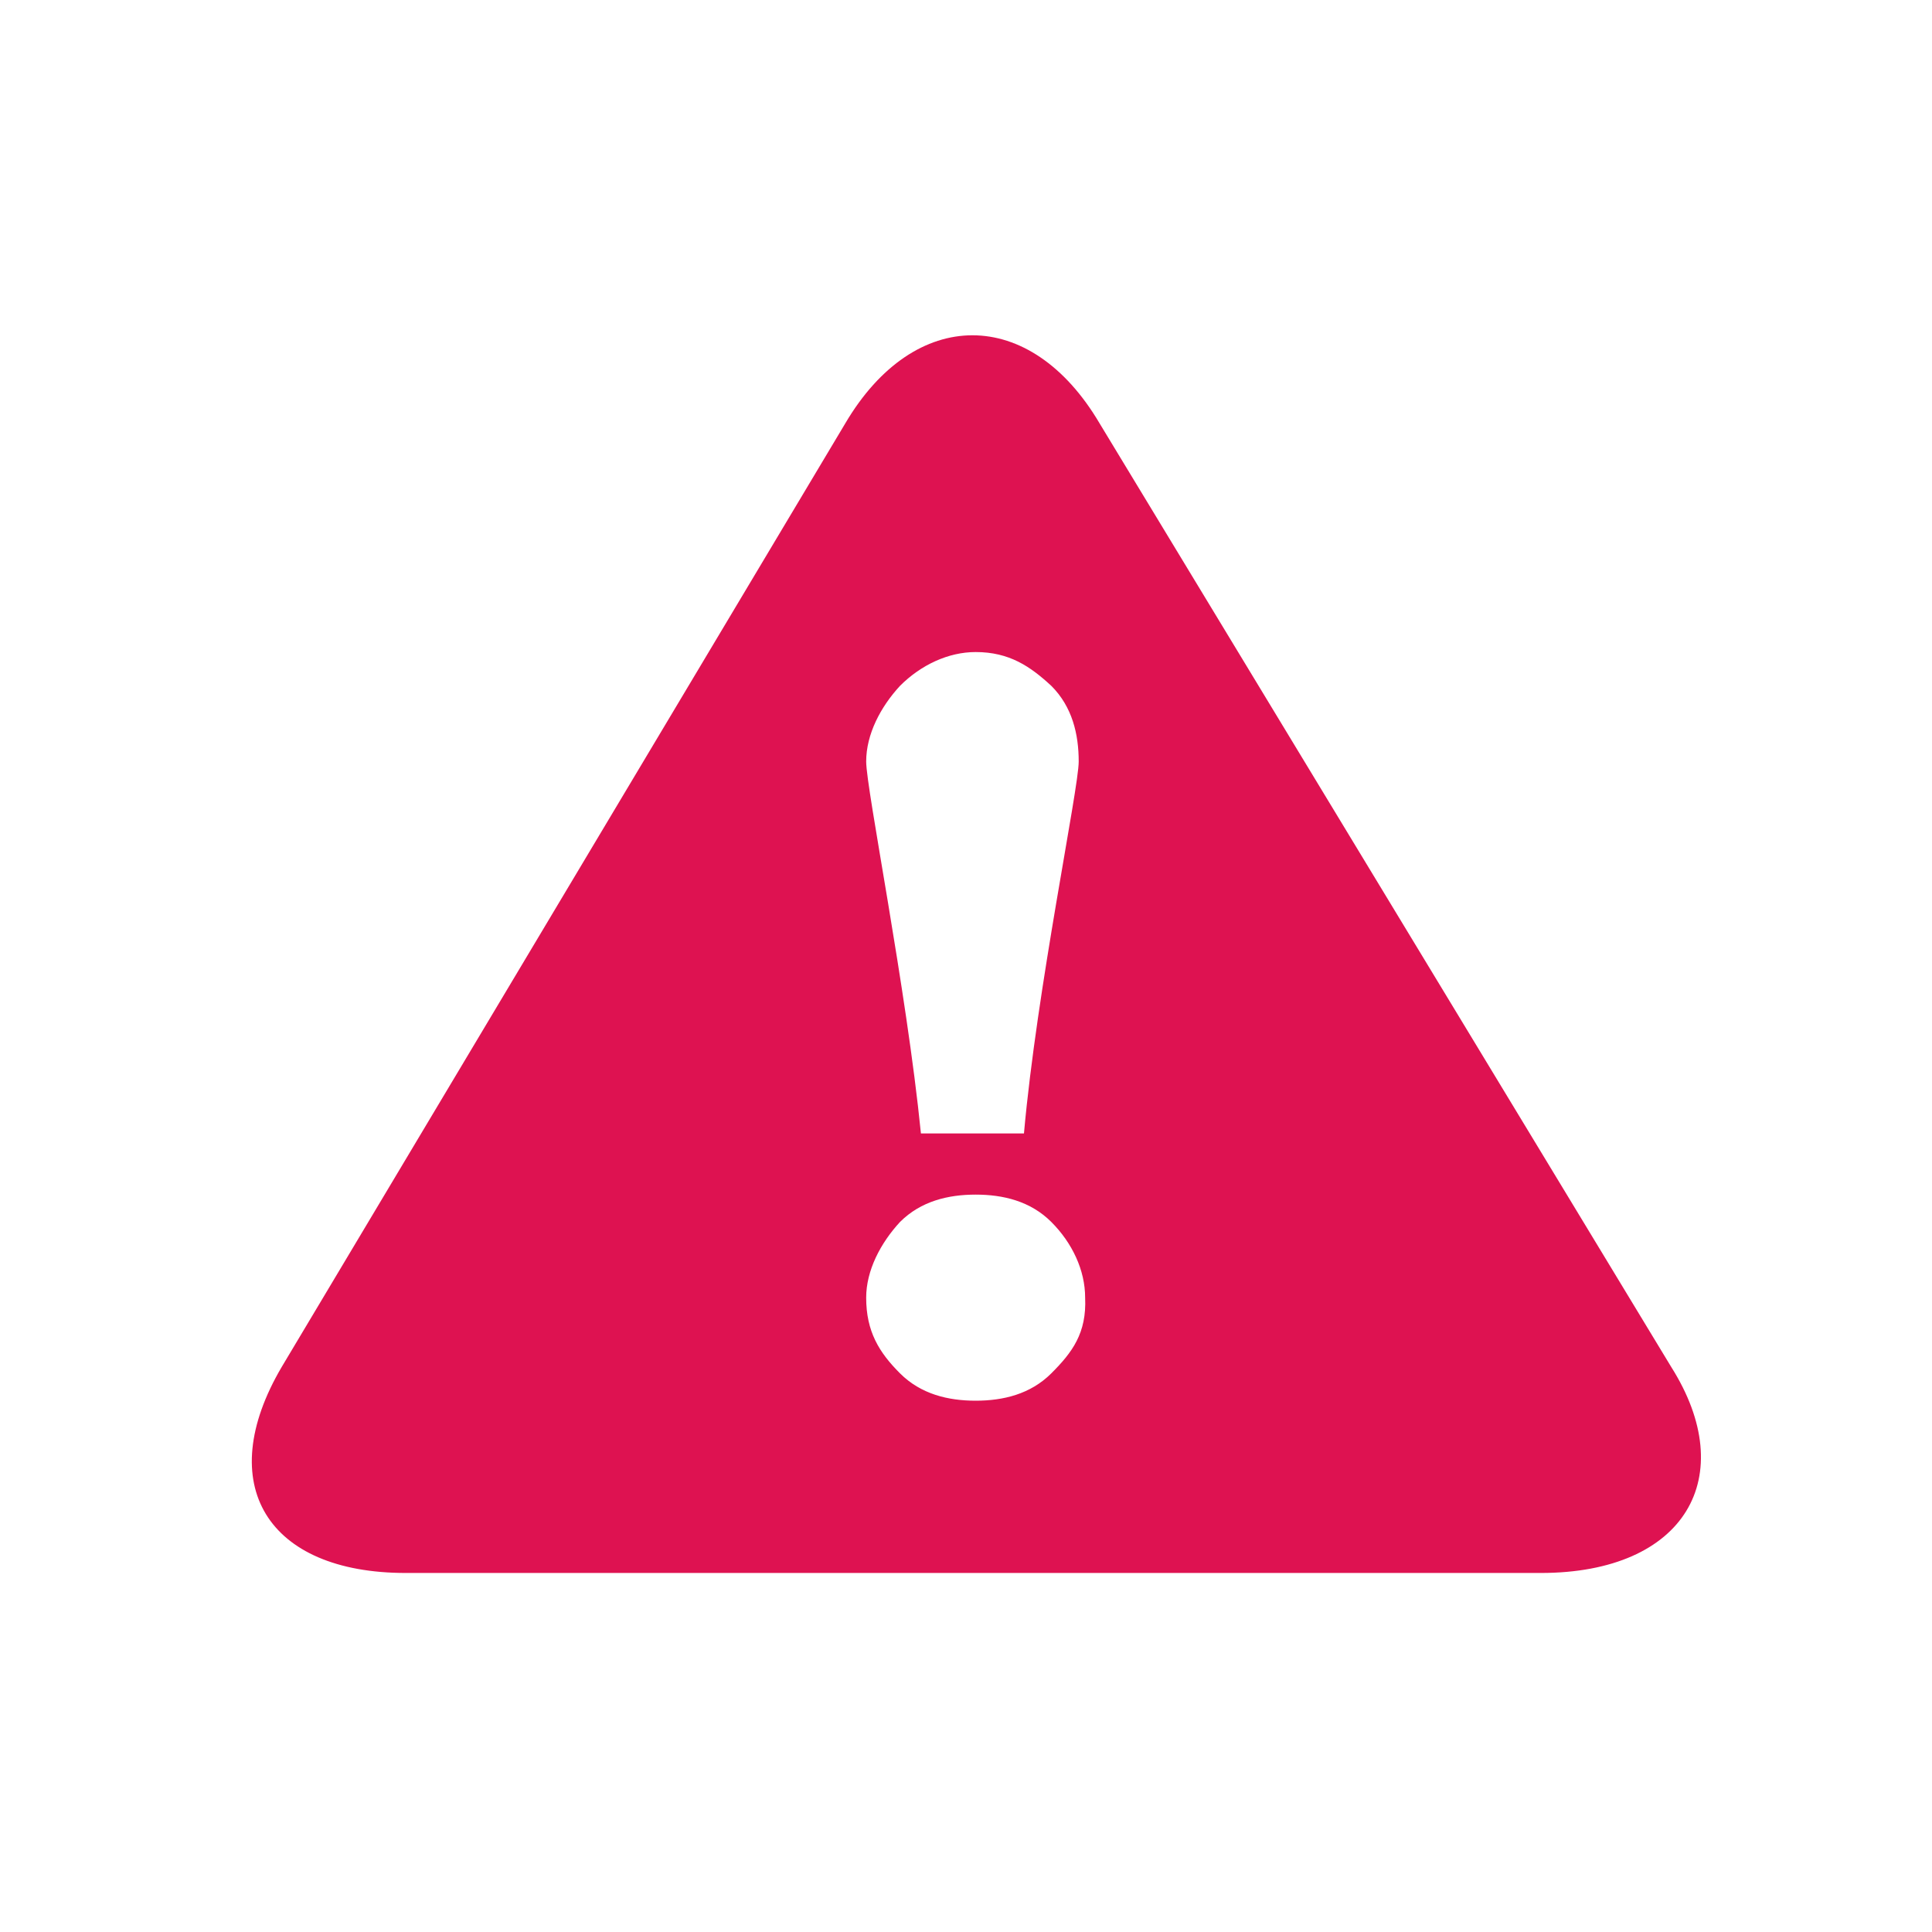 <?xml version="1.0" encoding="utf-8"?>
<!-- Generator: Adobe Illustrator 19.0.0, SVG Export Plug-In . SVG Version: 6.00 Build 0)  -->
<svg version="1.1" xmlns="http://www.w3.org/2000/svg" xmlns:xlink="http://www.w3.org/1999/xlink" x="0px" y="0px"
	 viewBox="0 0 120 120" style="enable-background:new 0 0 120 120;" xml:space="preserve">
<style type="text/css">
	.st0{fill:#DE1251;}
	.st1{display:none;}
	.st2{display:inline;}
	.st3{fill:#ED7B2A;}
</style>
<g id="Capa_1">
	<path class="st0" d="M103.8,84.9L68.3,26.3c-4.3-7.3-11.5-7.3-15.8,0l-35,58.6c-4.3,7.3-0.9,12.8,7.7,12.8h70.5
		C104.7,97.7,108.1,91.7,103.8,84.9z M55.9,42.6c1.3-1.3,3-2.1,4.7-2.1c2.1,0,3.4,0.9,4.7,2.1c1.3,1.3,1.7,3,1.7,4.7
		c0,1.7-2.6,14.1-3.4,23.1h-6.4c-0.9-9-3.4-21.4-3.4-23.1C53.8,45.6,54.7,43.9,55.9,42.6z M65.3,85.3c-1.3,1.3-3,1.7-4.7,1.7
		c-1.7,0-3.4-0.4-4.7-1.7c-1.3-1.3-2.1-2.6-2.1-4.7c0-1.7,0.9-3.4,2.1-4.7c1.3-1.3,3-1.7,4.7-1.7c1.7,0,3.4,0.4,4.7,1.7
		c1.3,1.3,2.1,3,2.1,4.7C67.5,82.8,66.6,84,65.3,85.3z"/>
</g>
<g id="Capa_2" class="st1">
	<g id="XMLID_42_" class="st2">
		<g id="XMLID_60_">
			<path id="XMLID_28_" class="st3" d="M60,37.4c2.6,0,4.7-2.1,4.7-4.7c0-2.6-2.1-4.7-4.7-4.7c-2.6,0-4.7,2.1-4.7,4.7
				C55.3,35.3,57.4,37.4,60,37.4z"/>
			<path id="XMLID_27_" class="st3" d="M66.4,39.4h-2.1l-3.2,5l-1,1.6l-1-1.6l-3.3-5h-2.1c-2.5,0-5,1.8-5,4.2v17.7
				c0,1.1,0.9,2.1,2.1,2.1c1.1,0,2.1-0.9,2.1-2.1l0,0h0V46.5h0c0-0.2,0.2-0.4,0.4-0.4c0.2,0,0.4,0.2,0.4,0.4c0,0,0,0,0,0v0V87
				c0,0,0,0,0,0c0,1.6,1.3,3,3,3c1.6,0,3-1.3,3-3V63.7h0c0,0,0,0,0,0c0-0.2,0.2-0.4,0.5-0.4c0.2,0,0.4,0.2,0.4,0.4c0,0,0,0,0,0h0V87
				c0,0,0,0,0,0c0,1.6,1.3,3,3,3c1.6,0,3-1.3,3-3l0,0V46.5h0c0-0.2,0.2-0.4,0.4-0.4c0.2,0,0.4,0.2,0.4,0.4c0,0,0,0,0,0v14.7l0,0
				c0,1.1,0.9,2.1,2.1,2.1c1.1,0,2.1-0.9,2.1-2.1l0,0V43.9C71.4,41.3,69,39.4,66.4,39.4z"/>
			<path id="XMLID_26_" class="st3" d="M61.2,40.5c0.3-0.3,0.3-0.7,0-1l-0.1-0.1H59l-0.1,0.1c-0.3,0.3-0.3,0.7,0,1l0.5,0.5L59,44.4
				l1,1.6l1-1.6l-0.4-3.4L61.2,40.5z"/>
		</g>
		<g id="XMLID_56_">
			<path id="XMLID_25_" class="st3" d="M37.2,40.7c2.2,0,4-1.8,4-4c0-2.2-1.8-4-4-4c-2.2,0-4,1.8-4,4C33.2,38.9,35,40.7,37.2,40.7z"
				/>
			<path id="XMLID_24_" class="st3" d="M42.6,42.4h-1.8l-2.7,4.2L37.2,48l-0.9-1.3l-2.8-4.2h-1.8c-2.1,0-4.2,1.5-4.2,3.6v15
				c0,1,0.8,1.7,1.7,1.7c1,0,1.7-0.8,1.7-1.7l0,0h0V48.4h0c0-0.2,0.2-0.4,0.4-0.4c0.2,0,0.4,0.2,0.4,0.4c0,0,0,0,0,0v0v34.2
				c0,0,0,0,0,0c0,1.4,1.1,2.5,2.5,2.5s2.5-1.1,2.5-2.5V62.9h0c0,0,0,0,0,0c0-0.2,0.2-0.4,0.4-0.4c0.2,0,0.4,0.2,0.4,0.4
				c0,0,0,0,0,0h0v19.7c0,0,0,0,0,0c0,1.4,1.1,2.5,2.5,2.5c1.4,0,2.5-1.1,2.5-2.5h0V48.4h0c0-0.2,0.2-0.4,0.4-0.4
				c0.2,0,0.4,0.2,0.4,0.4c0,0,0,0,0,0v12.4v0c0,1,0.8,1.7,1.7,1.7c1,0,1.7-0.8,1.7-1.7v0V46.2C46.9,44.1,44.8,42.4,42.6,42.4z"/>
			<path id="XMLID_23_" class="st3" d="M38.2,43.3c0.2-0.2,0.2-0.6,0-0.8l-0.1-0.1h-1.7l-0.1,0.1c-0.2,0.2-0.2,0.6,0,0.8l0.4,0.4
				l-0.3,2.9l0.9,1.3l0.9-1.4l-0.3-2.9L38.2,43.3z"/>
		</g>
		<g id="XMLID_52_">
			<path id="XMLID_22_" class="st3" d="M17.9,44c1.8,0,3.3-1.5,3.3-3.3c0-1.8-1.5-3.3-3.3-3.3c-1.8,0-3.3,1.5-3.3,3.3
				C14.6,42.6,16.1,44,17.9,44z"/>
			<path id="XMLID_21_" class="st3" d="M22.3,45.4h-1.5l-2.2,3.4L17.9,50l-0.7-1.1l-2.3-3.5h-1.4c-1.7,0-3.5,1.3-3.5,2.9v12.2
				c0,0.8,0.6,1.4,1.4,1.4c0.8,0,1.4-0.6,1.4-1.4l0,0l0,0V50.4h0c0-0.2,0.1-0.3,0.3-0.3c0.2,0,0.3,0.1,0.3,0.3v0v0v28c0,0,0,0,0,0
				c0,1.1,0.9,2.1,2,2.1c1.1,0,2.1-0.9,2.1-2.1V62.2h0c0,0,0,0,0,0c0-0.2,0.1-0.3,0.3-0.3c0.2,0,0.3,0.1,0.3,0.3c0,0,0,0,0,0h0v16.2
				c0,0,0,0,0,0c0,1.1,0.9,2,2.1,2c1.1,0,2.1-0.9,2.1-2l0,0v-28h0c0-0.2,0.1-0.3,0.3-0.3c0.2,0,0.3,0.1,0.3,0.3c0,0,0,0,0,0v10.2
				l0,0c0,0.8,0.6,1.4,1.4,1.4c0.8,0,1.4-0.6,1.4-1.4l0,0v-12C25.8,46.8,24.1,45.4,22.3,45.4z"/>
			<path id="XMLID_20_" class="st3" d="M18.7,46.2c0.2-0.2,0.2-0.5,0-0.7l-0.1-0.1h-1.4l-0.1,0.1c-0.2,0.2-0.2,0.5,0,0.7l0.3,0.3
				l-0.3,2.4l0.7,1.1l0.7-1.1l-0.3-2.3L18.7,46.2z"/>
		</g>
		<g id="XMLID_47_">
			<path id="XMLID_19_" class="st3" d="M82.8,40.7c2.2,0,4-1.8,4-4c0-2.2-1.8-4-4-4c-2.2,0-4,1.8-4,4C78.8,38.9,80.6,40.7,82.8,40.7
				z"/>
			<path id="XMLID_18_" class="st3" d="M88.2,42.4h-1.8l-2.7,4.2L82.8,48L82,46.6l-2.8-4.2h-1.8c-2.1,0-4.2,1.5-4.2,3.6v15
				c0,1,0.8,1.7,1.7,1.7c1,0,1.7-0.8,1.7-1.7l0,0l0,0V48.4h0c0-0.2,0.2-0.4,0.4-0.4c0.2,0,0.4,0.2,0.4,0.4c0,0,0,0,0,0v0v34.2
				c0,0,0,0,0,0c0,1.4,1.1,2.5,2.5,2.5c1.4,0,2.5-1.1,2.5-2.5V62.9h0c0,0,0,0,0,0c0-0.2,0.2-0.4,0.4-0.4s0.4,0.2,0.4,0.4
				c0,0,0,0,0,0h0v19.7c0,0,0,0,0,0c0,1.4,1.1,2.5,2.5,2.5c1.4,0,2.5-1.1,2.5-2.5h0V48.4h0c0-0.2,0.2-0.4,0.4-0.4
				c0.2,0,0.4,0.2,0.4,0.4c0,0,0,0,0,0v12.4v0c0,1,0.8,1.7,1.7,1.7c1,0,1.7-0.8,1.7-1.7v0V46.2C92.5,44.1,90.4,42.4,88.2,42.4z"/>
			<path id="XMLID_17_" class="st3" d="M83.8,43.3c0.2-0.2,0.2-0.6,0-0.8l-0.1-0.1H82l-0.1,0.1c-0.2,0.2-0.2,0.6,0,0.8l0.4,0.4
				L82,46.6l0.9,1.3l0.9-1.4l-0.3-2.9L83.8,43.3z"/>
		</g>
		<g id="XMLID_43_">
			<path id="XMLID_16_" class="st3" d="M102.1,44c1.8,0,3.3-1.5,3.3-3.3c0-1.8-1.5-3.3-3.3-3.3c-1.8,0-3.3,1.5-3.3,3.3
				C98.8,42.6,100.3,44,102.1,44z"/>
			<path id="XMLID_15_" class="st3" d="M106.5,45.4h-1.5l-2.2,3.4l-0.7,1.1l-0.7-1.1l-2.3-3.5h-1.4c-1.7,0-3.5,1.3-3.5,2.9v12.2
				c0,0.8,0.6,1.4,1.4,1.4c0.8,0,1.4-0.6,1.4-1.4l0,0l0,0V50.4h0c0-0.2,0.1-0.3,0.3-0.3c0.2,0,0.3,0.1,0.3,0.3v0v0v28c0,0,0,0,0,0
				c0,1.1,0.9,2.1,2.1,2.1c1.1,0,2.1-0.9,2.1-2.1V62.2h0c0,0,0,0,0,0c0-0.2,0.1-0.3,0.3-0.3c0.2,0,0.3,0.1,0.3,0.3c0,0,0,0,0,0h0
				v16.2c0,0,0,0,0,0c0,1.1,0.9,2,2.1,2c1.1,0,2.1-0.9,2.1-2l0,0v-28h0c0-0.2,0.1-0.3,0.3-0.3s0.3,0.1,0.3,0.3c0,0,0,0,0,0v10.2l0,0
				c0,0.8,0.6,1.4,1.4,1.4c0.8,0,1.4-0.6,1.4-1.4l0,0v-12C110,46.8,108.3,45.4,106.5,45.4z"/>
			<path id="XMLID_14_" class="st3" d="M102.9,46.2c0.2-0.2,0.2-0.5,0-0.7l-0.1-0.1h-1.4l-0.1,0.1c-0.2,0.2-0.2,0.5,0,0.7l0.3,0.3
				l-0.3,2.4l0.7,1.1l0.7-1.1l-0.3-2.3L102.9,46.2z"/>
		</g>
	</g>
</g>
</svg>
